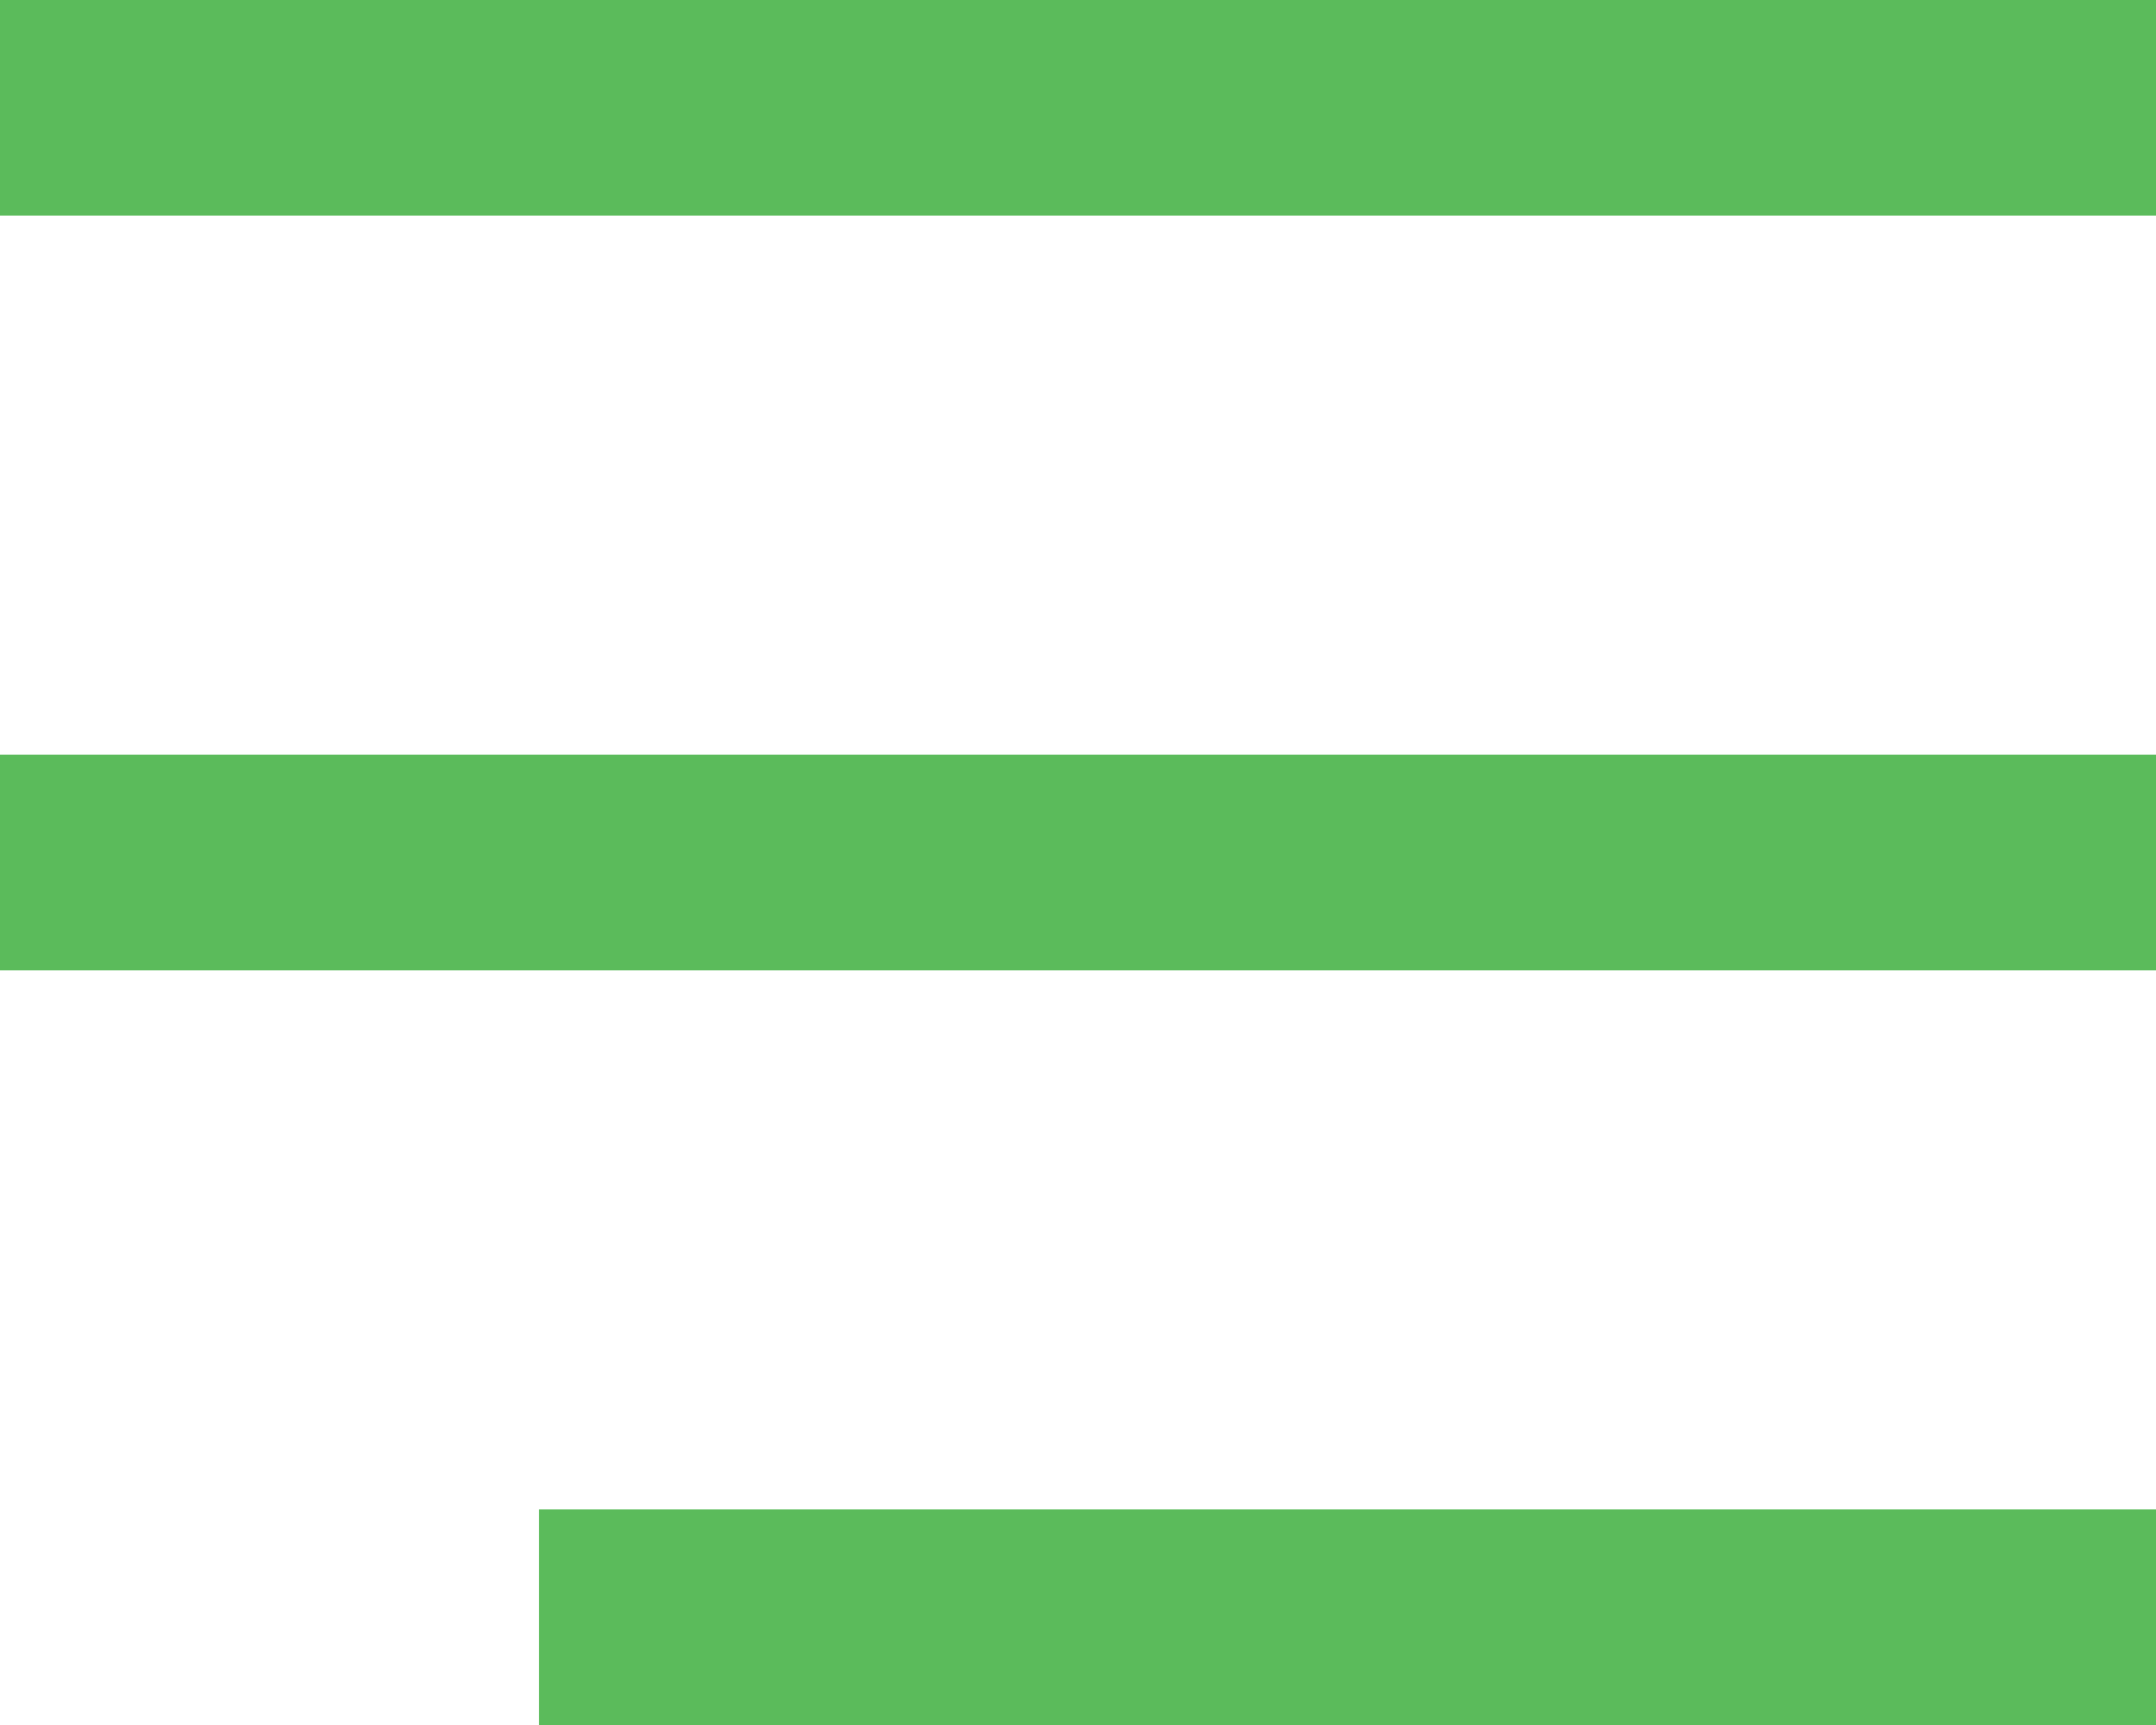 <svg width="20" height="16" viewBox="0 0 20 16" fill="none" xmlns="http://www.w3.org/2000/svg">
<rect width="20" height="2" fill="#5BBB5B"/>
<rect y="7" width="20" height="2" fill="#5BBB5B"/>
<rect x="5" y="14" width="15" height="2" fill="#5BBB5B"/>
</svg>
